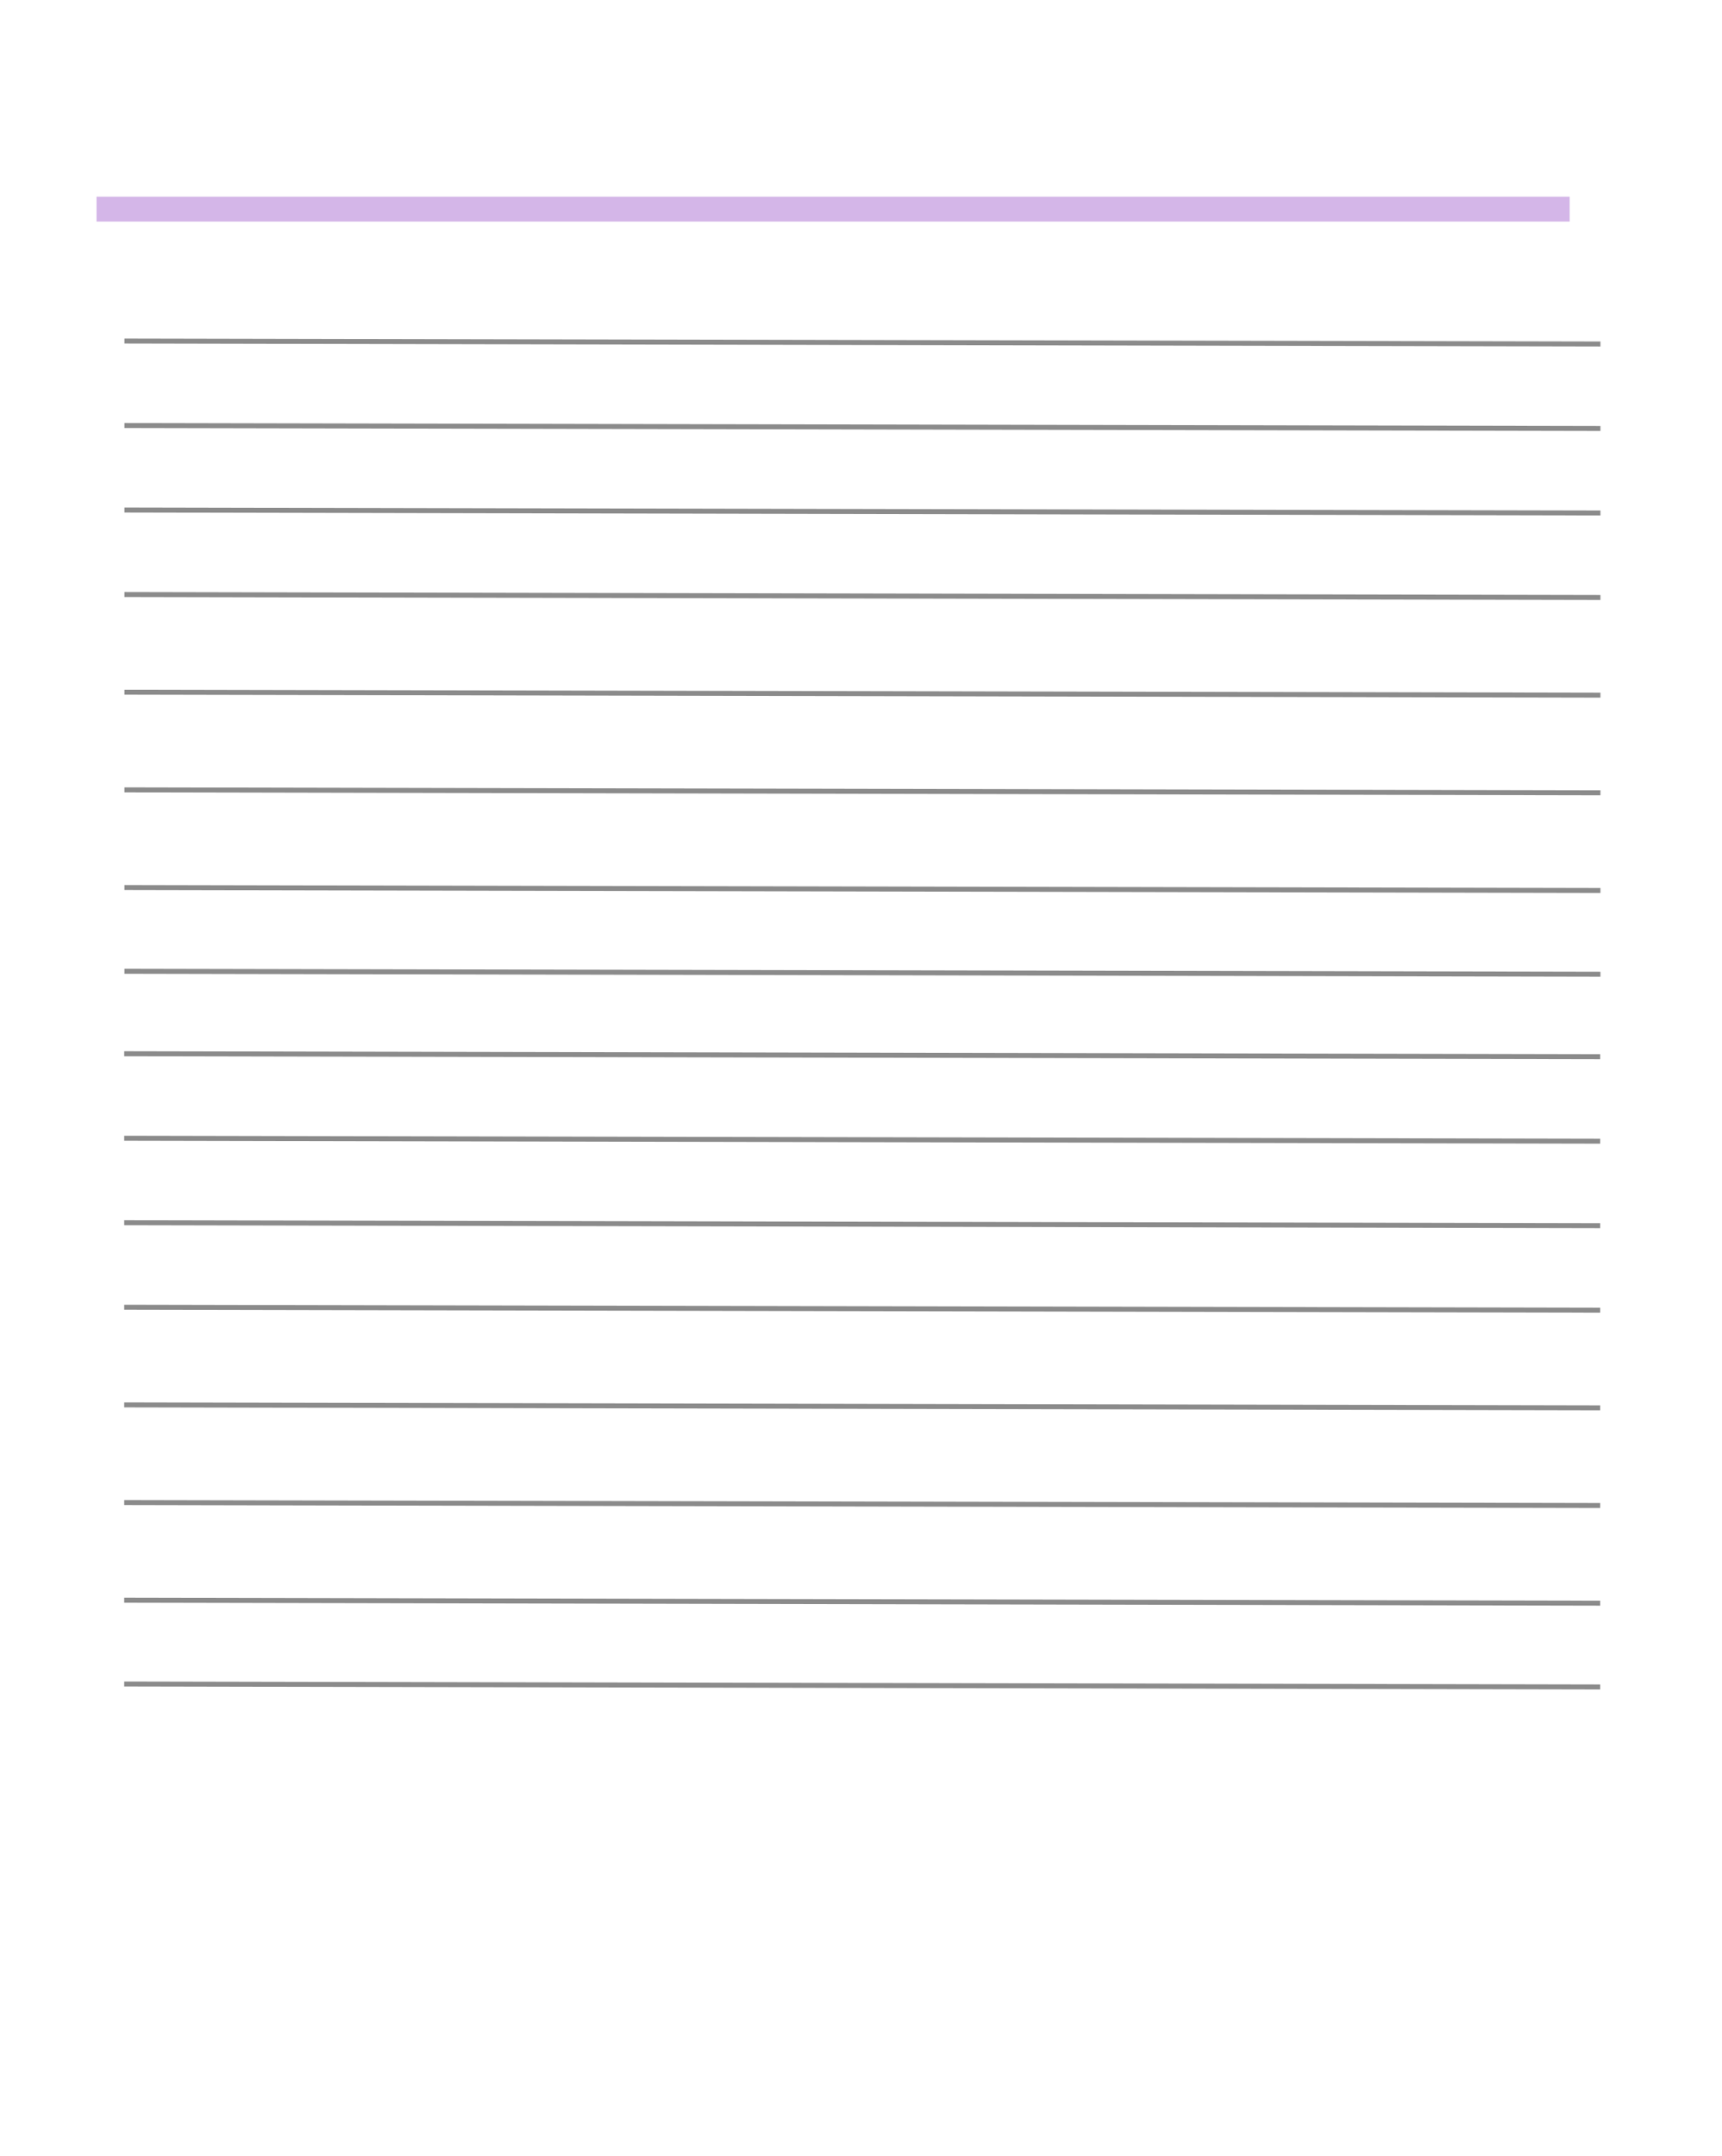 <svg width="346" height="433" viewBox="0 0 346 433" fill="none" xmlns="http://www.w3.org/2000/svg">
<g filter="url(#filter0_d_921_783)">
<rect x="4" width="338" height="424.306" rx="20" fill="white"/>
</g>
<path d="M19.398 42.004H315.387" stroke="#D4B6E8" stroke-width="5"/>
<line y1="-0.5" x2="296.574" y2="-0.5" transform="matrix(1 0.002 -0.002 1 24.953 212.153)" stroke="#8B8B8B"/>
<line y1="-0.5" x2="296.574" y2="-0.5" transform="matrix(1 0.002 -0.002 1 24.953 229.125)" stroke="#8B8B8B"/>
<line y1="-0.5" x2="296.574" y2="-0.5" transform="matrix(1 0.002 -0.002 1 24.953 246.098)" stroke="#8B8B8B"/>
<line y1="-0.5" x2="296.574" y2="-0.5" transform="matrix(1 0.002 -0.002 1 24.953 263.07)" stroke="#8B8B8B"/>
<line y1="-0.5" x2="296.574" y2="-0.5" transform="matrix(1 0.002 -0.002 1 24.953 282.687)" stroke="#8B8B8B"/>
<line y1="-0.5" x2="296.574" y2="-0.5" transform="matrix(1 0.002 -0.002 1 24.953 302.304)" stroke="#8B8B8B"/>
<line y1="-0.5" x2="296.574" y2="-0.5" transform="matrix(1 0.002 -0.002 1 24.953 321.922)" stroke="#8B8B8B"/>
<line y1="-0.5" x2="296.574" y2="-0.5" transform="matrix(1 0.002 -0.002 1 24.953 338.747)" stroke="#8B8B8B"/>
<line y1="-0.5" x2="296.574" y2="-0.5" transform="matrix(1 0.002 -0.002 1 25 69)" stroke="#8B8B8B"/>
<line y1="-0.5" x2="296.574" y2="-0.5" transform="matrix(1 0.002 -0.002 1 25 85.972)" stroke="#8B8B8B"/>
<line y1="-0.5" x2="296.574" y2="-0.5" transform="matrix(1 0.002 -0.002 1 25 102.944)" stroke="#8B8B8B"/>
<line y1="-0.5" x2="296.574" y2="-0.5" transform="matrix(1 0.002 -0.002 1 25 119.917)" stroke="#8B8B8B"/>
<line y1="-0.5" x2="296.574" y2="-0.5" transform="matrix(1 0.002 -0.002 1 25 139.534)" stroke="#8B8B8B"/>
<line y1="-0.5" x2="296.574" y2="-0.5" transform="matrix(1 0.002 -0.002 1 25 159.151)" stroke="#8B8B8B"/>
<line y1="-0.5" x2="296.574" y2="-0.5" transform="matrix(1 0.002 -0.002 1 25 178.768)" stroke="#8B8B8B"/>
<line y1="-0.5" x2="296.574" y2="-0.5" transform="matrix(1 0.002 -0.002 1 25 195.593)" stroke="#8B8B8B"/>
<defs>
<filter id="filter0_d_921_783" x="0" y="0" width="346" height="432.306" filterUnits="userSpaceOnUse" color-interpolation-filters="sRGB">
<feFlood flood-opacity="0" result="BackgroundImageFix"/>
<feColorMatrix in="SourceAlpha" type="matrix" values="0 0 0 0 0 0 0 0 0 0 0 0 0 0 0 0 0 0 127 0" result="hardAlpha"/>
<feOffset dy="4"/>
<feGaussianBlur stdDeviation="2"/>
<feComposite in2="hardAlpha" operator="out"/>
<feColorMatrix type="matrix" values="0 0 0 0 0 0 0 0 0 0 0 0 0 0 0 0 0 0 0.25 0"/>
<feBlend mode="normal" in2="BackgroundImageFix" result="effect1_dropShadow_921_783"/>
<feBlend mode="normal" in="SourceGraphic" in2="effect1_dropShadow_921_783" result="shape"/>
</filter>
</defs>
</svg>
